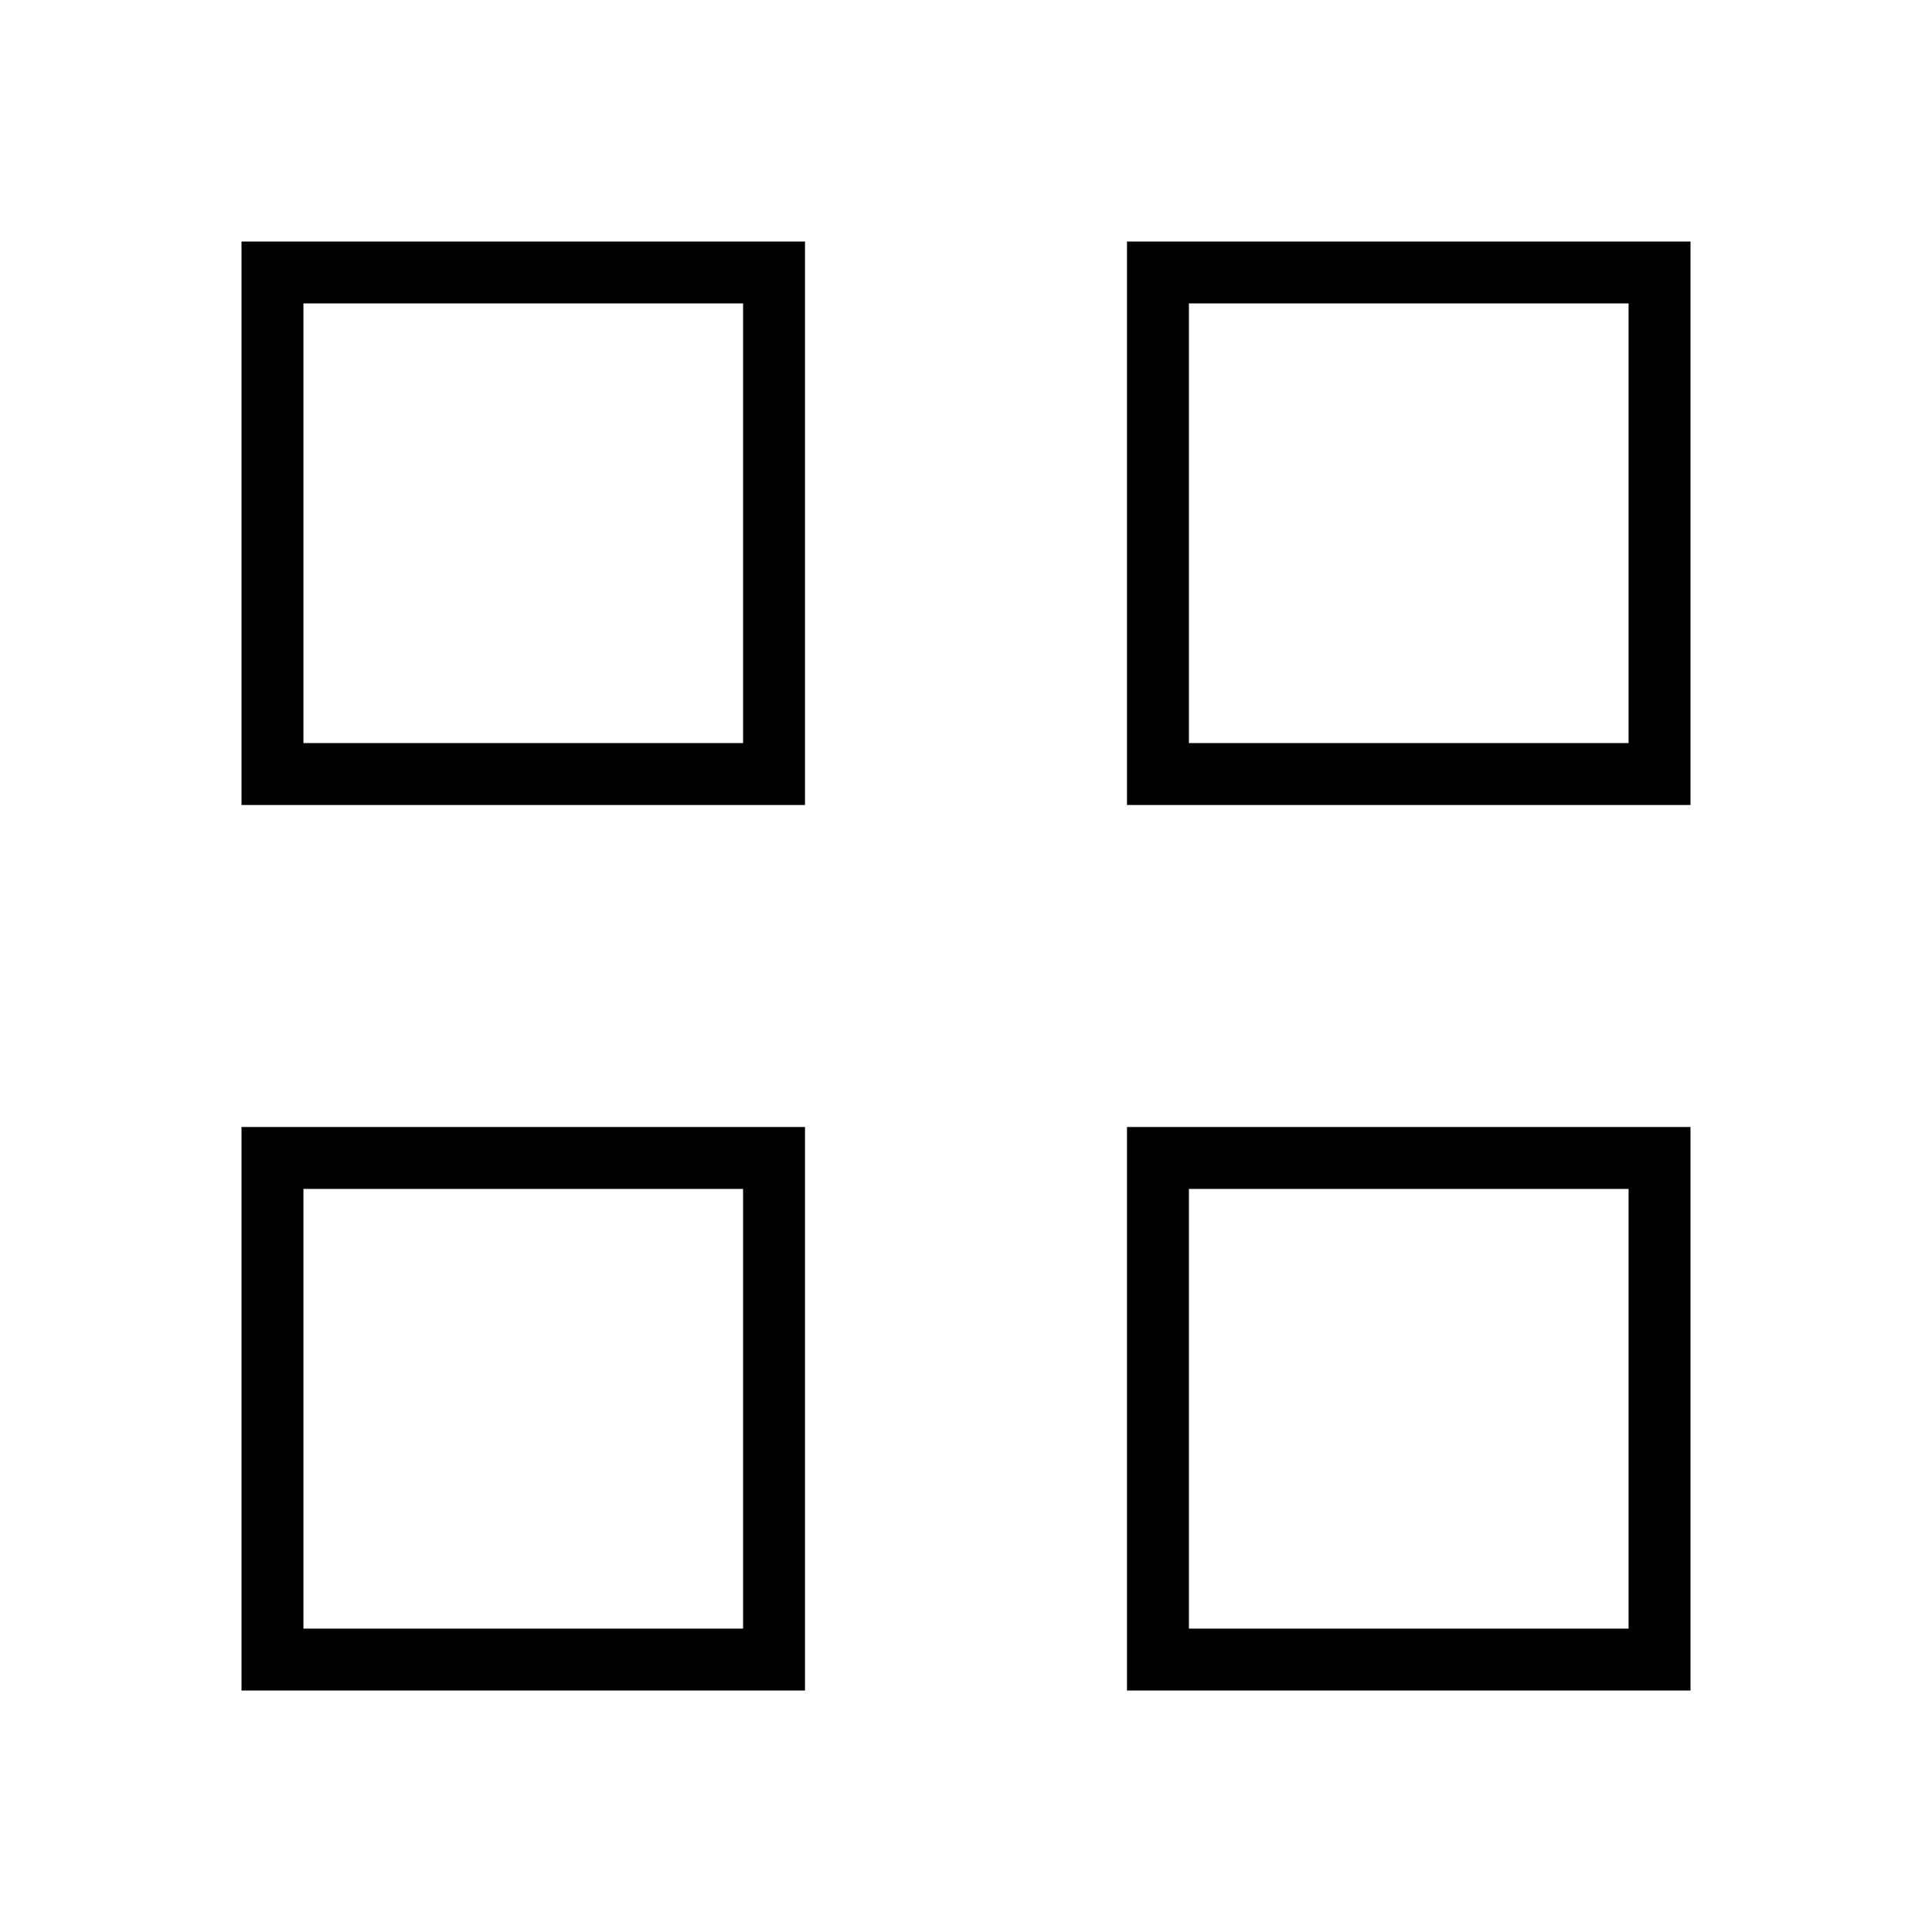 <svg xmlns="http://www.w3.org/2000/svg" width="48" height="48" viewBox="0 -960 960 960"><path d="M120-560v-280h280v280H120Zm30.77-30.77h218.46v-218.46H150.77v218.46ZM120-120v-280h280v280H120Zm30.77-30.77h218.46v-218.46H150.77v218.46ZM560-560v-280h280v280H560Zm30.77-30.77h218.46v-218.46H590.77v218.46ZM560-120v-280h280v280H560Zm30.77-30.77h218.46v-218.46H590.77v218.46Zm-221.54-440Zm0 221.54Zm221.54-221.54Zm0 221.54Z"/></svg>
